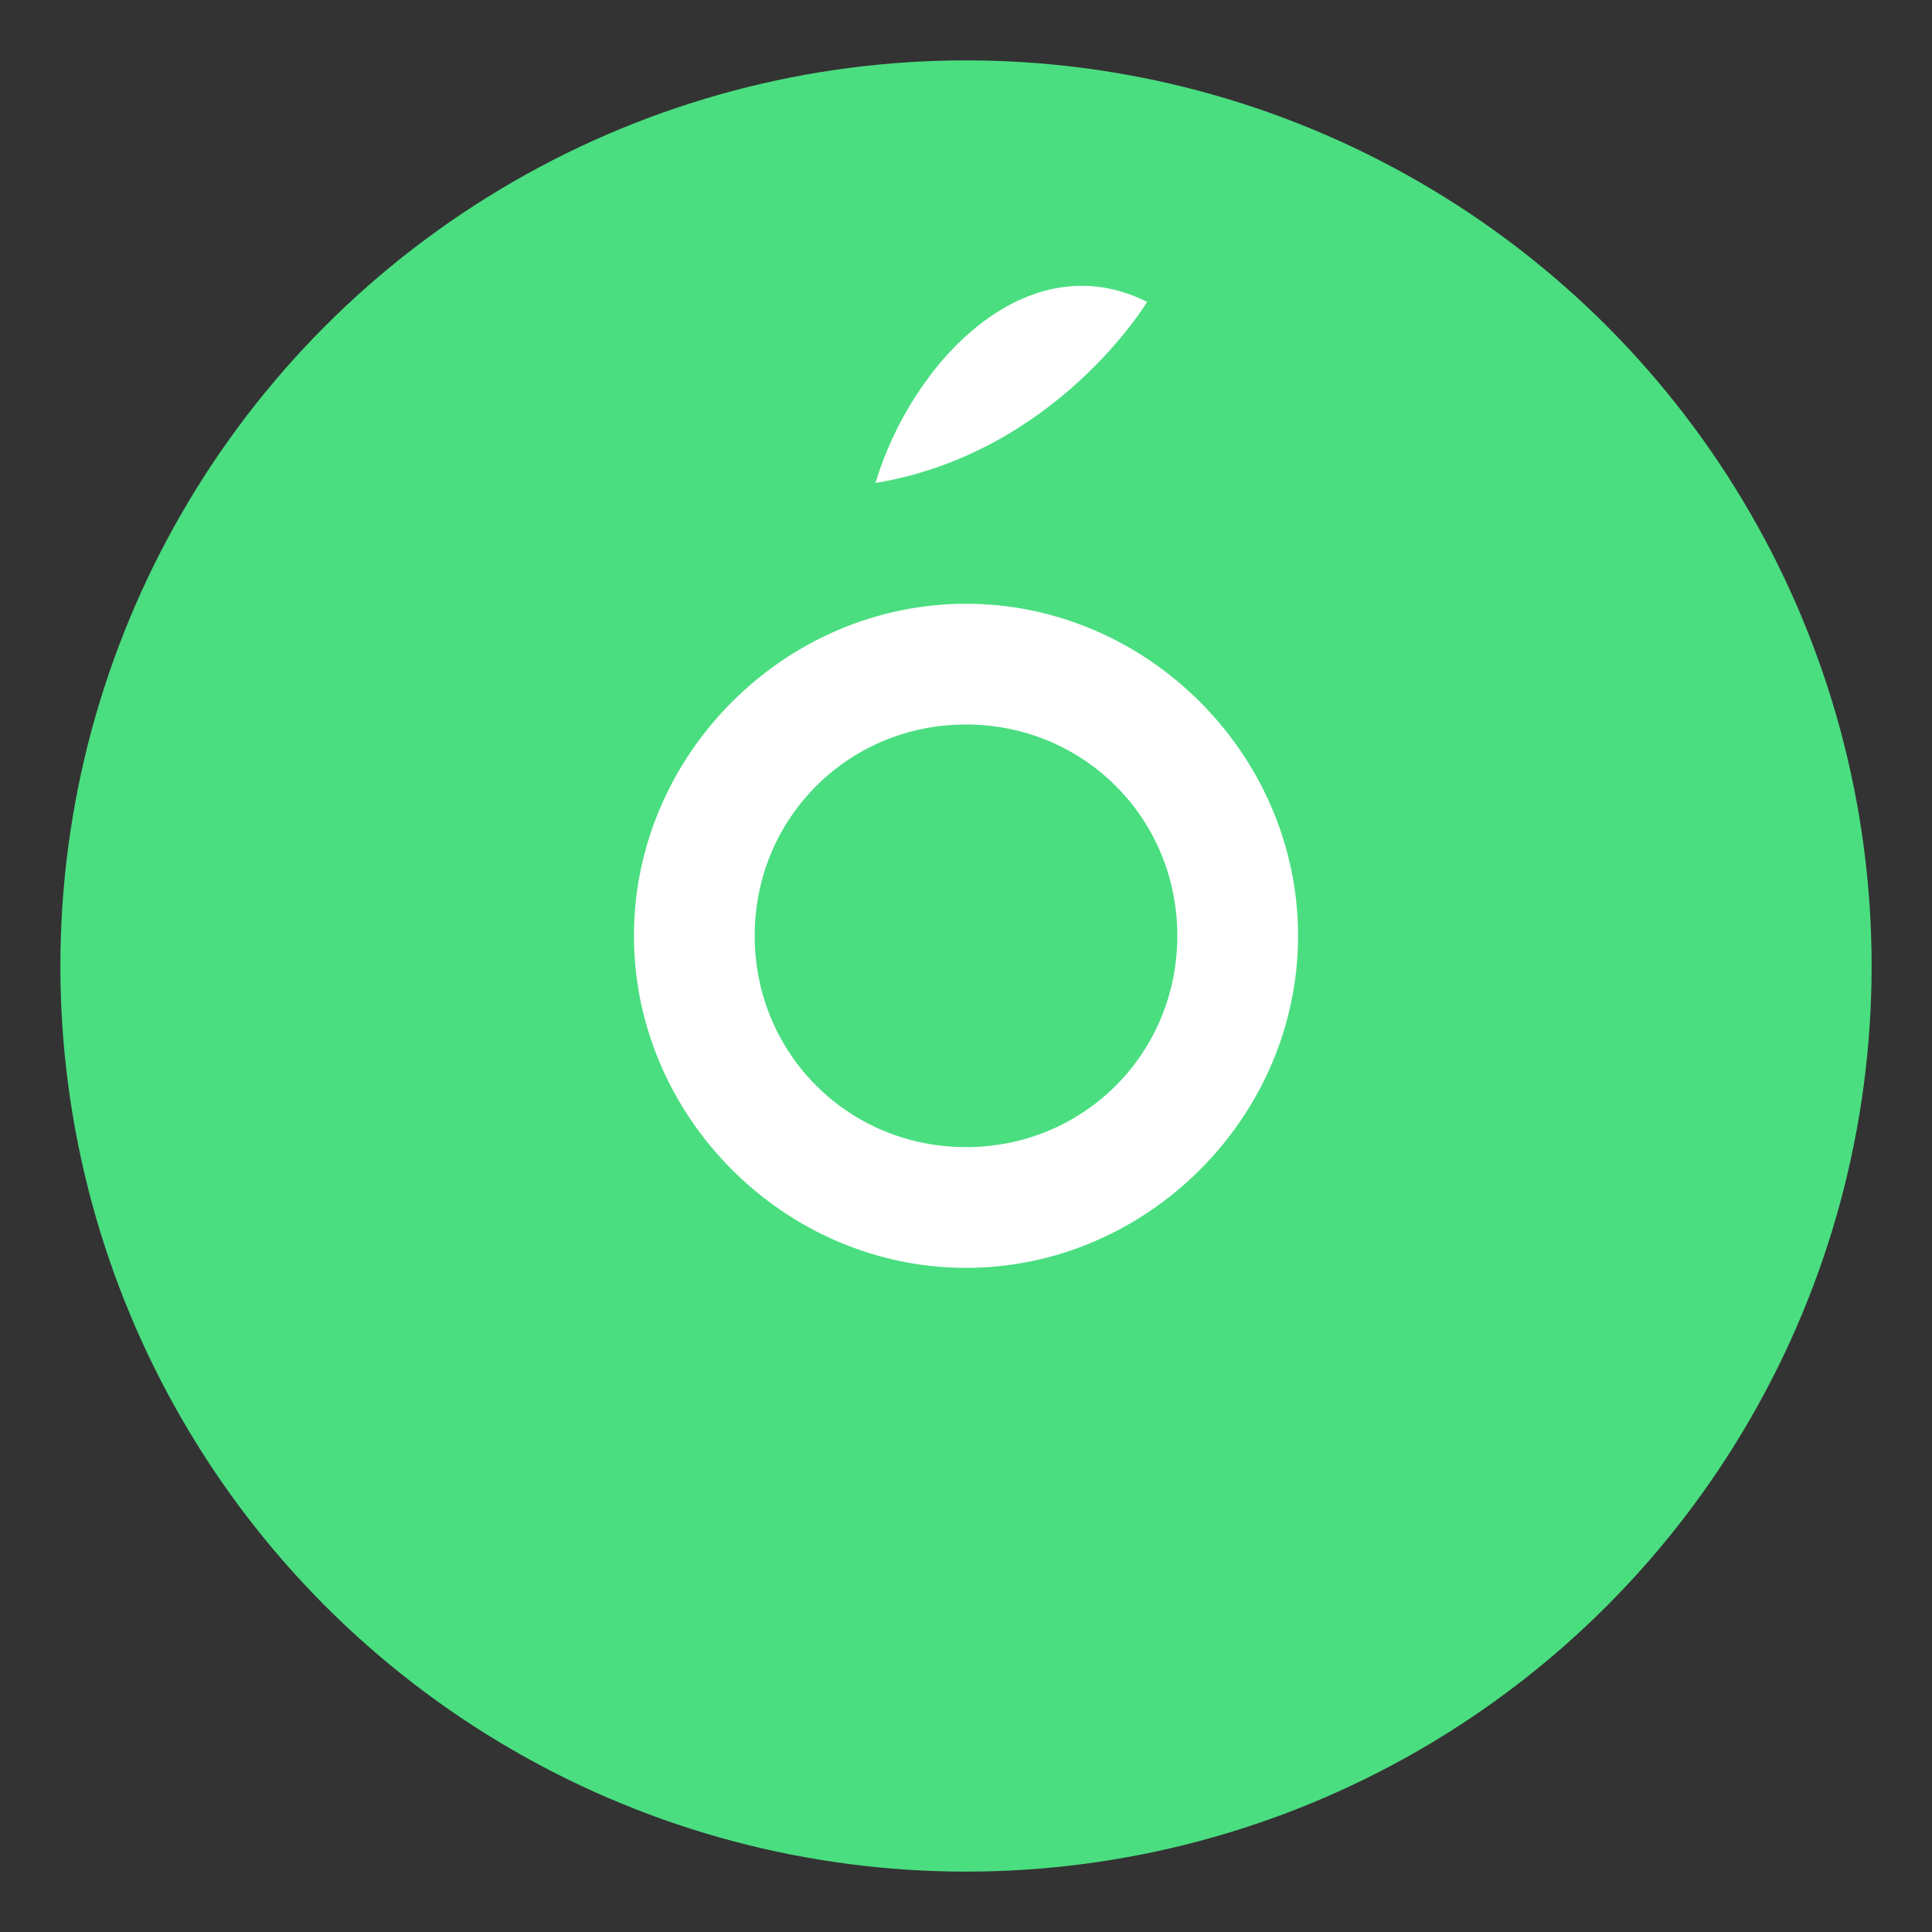 <svg xmlns="http://www.w3.org/2000/svg" viewBox="0 0 64 64">
  <rect x="0" y="0" width="64" height="64" fill="#333333" stroke="none"/>
  <circle cx="32" cy="32" r="30" fill="#4ade80"></circle>
  <path d="M32 20c-6 0-11 5-11 11s5 11 11 11 11-5 11-11-5-11-11-11zm0 18c-3.9 0-7-3.1-7-7s3.1-7 7-7 7 3.1 7 7-3.1 7-7 7z" fill="#fff"></path>
  <path d="M38 10s-3 5-9 6c1.2-4 5-8 9-6z" fill="#fff"></path>
</svg>
